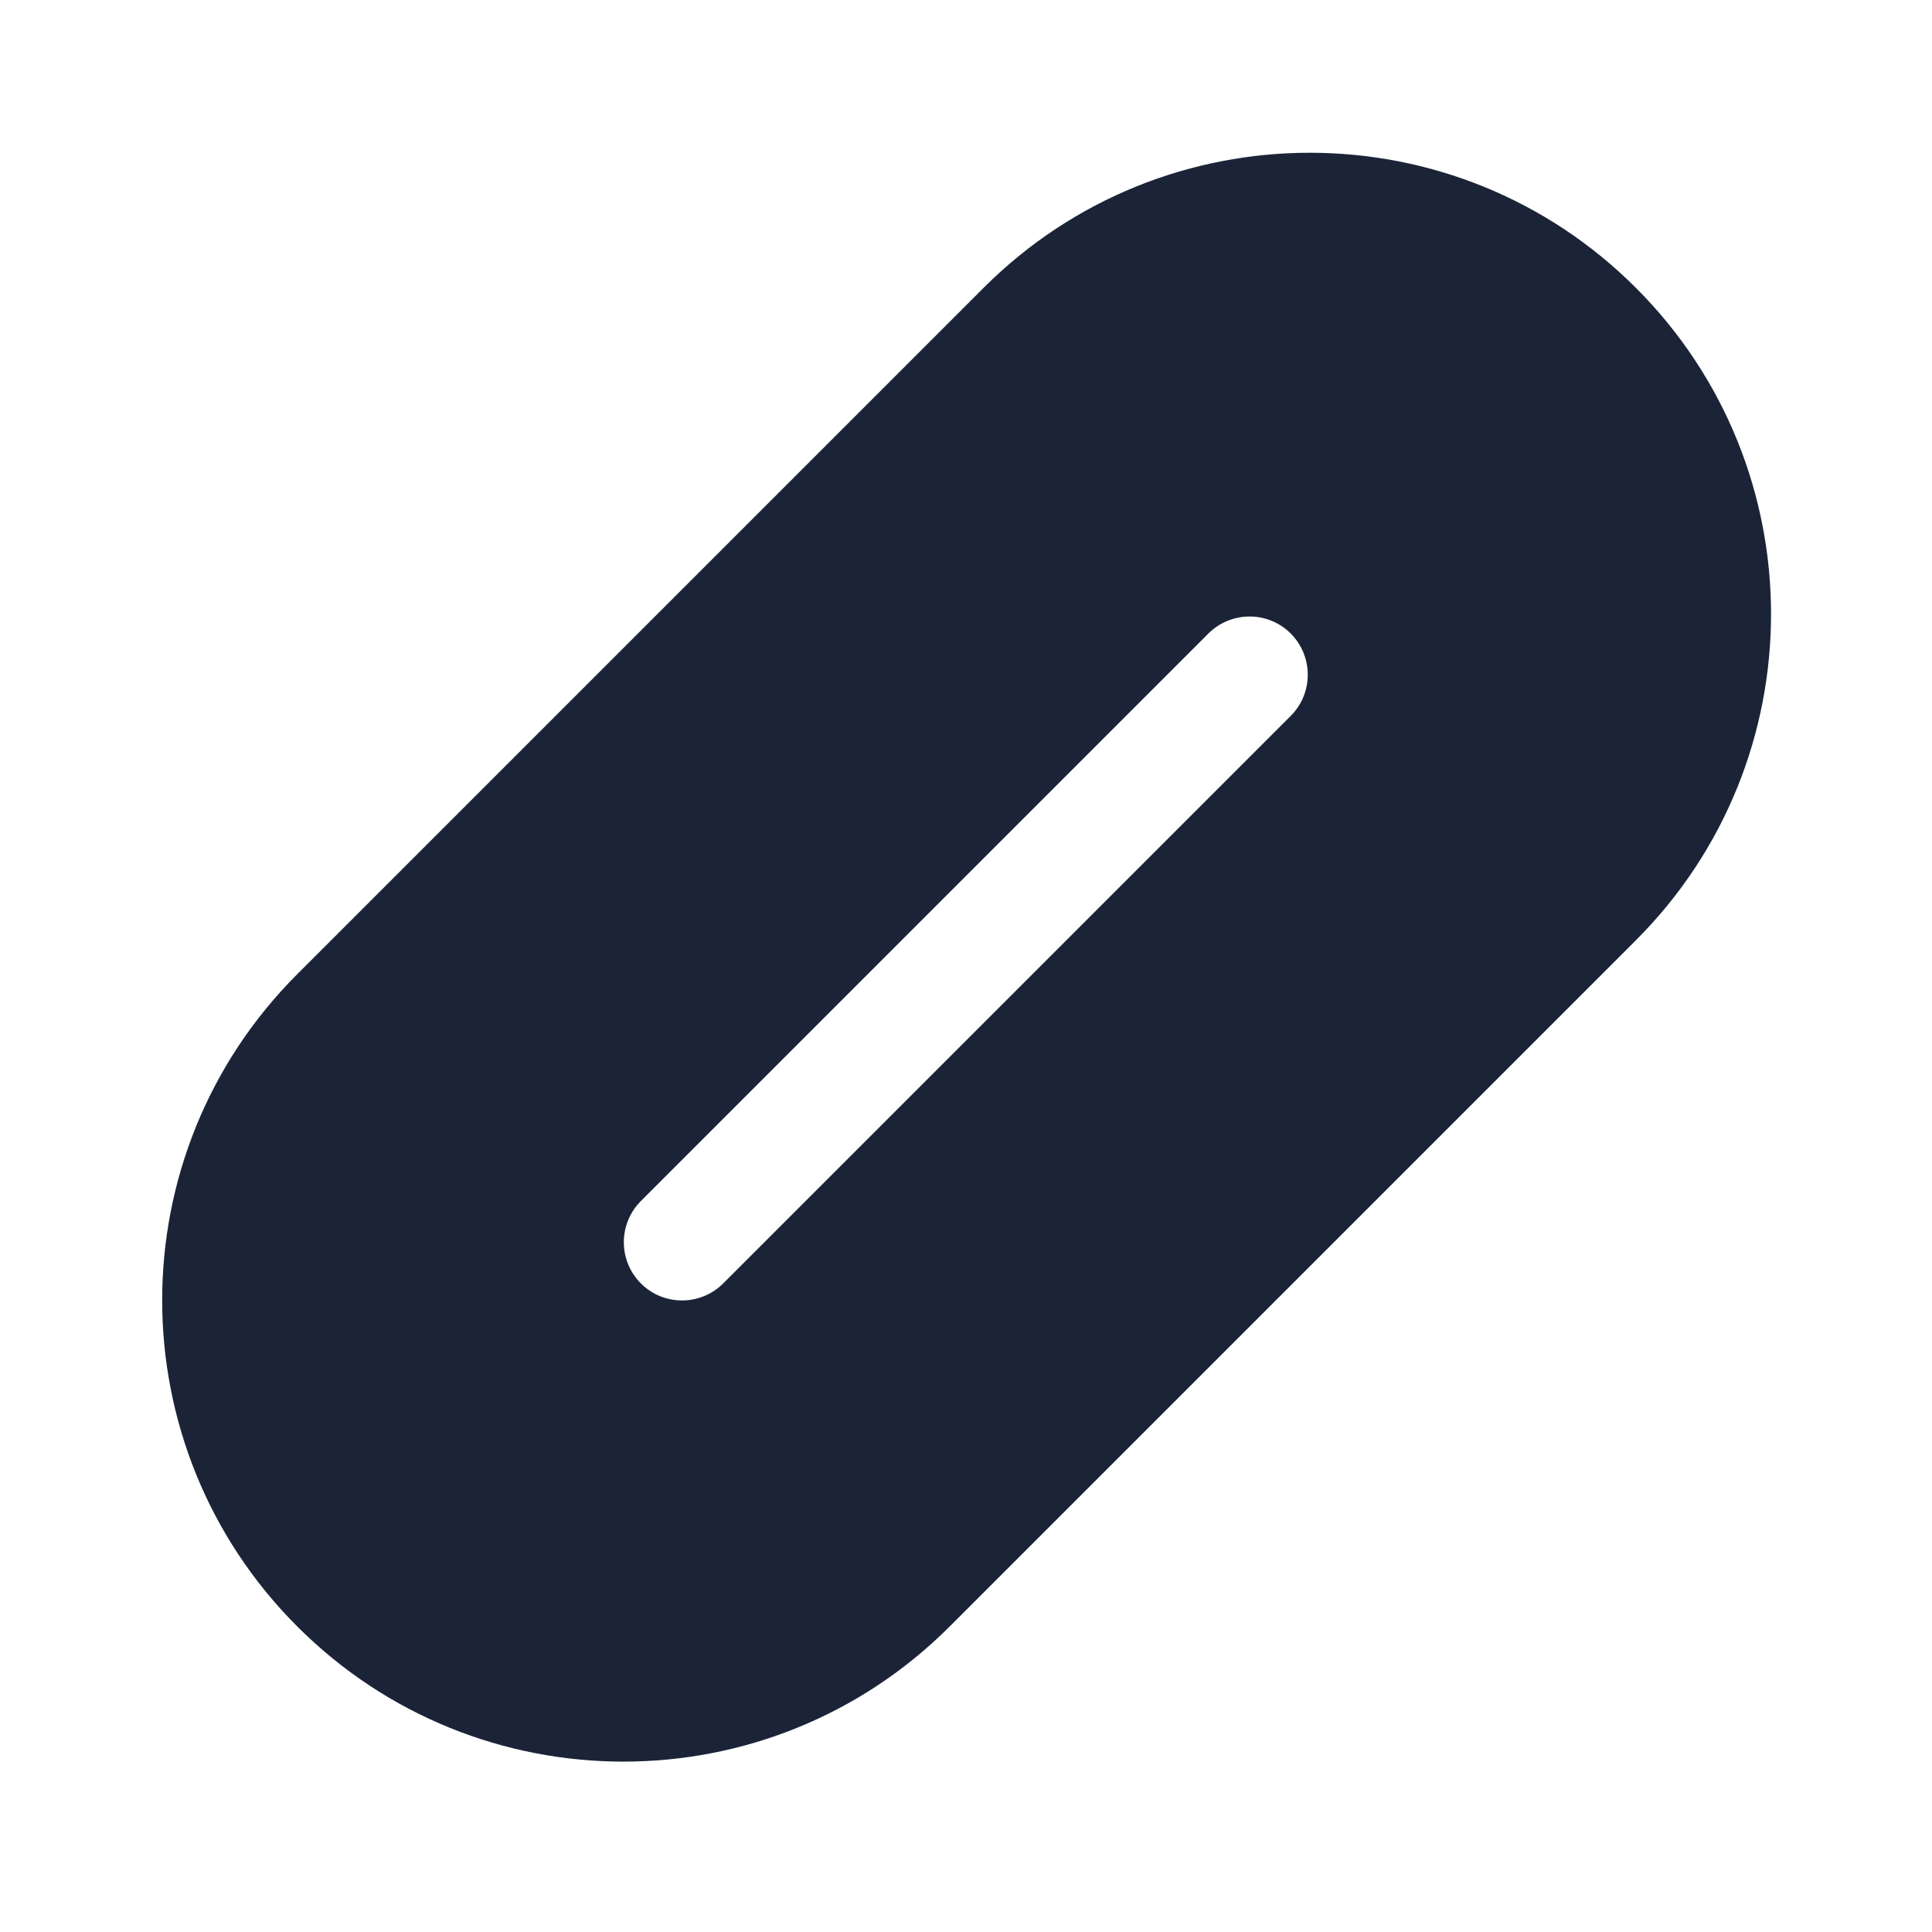 <svg width="24" height="24" viewBox="0 0 24 24" fill="none" xmlns="http://www.w3.org/2000/svg">
<path fill-rule="evenodd" clip-rule="evenodd" d="M20.322,11.68l-8.525,8.525c-2.238,2.238 -5.867,2.238 -8.104,0c-2.238,-2.238 -2.238,-5.867 0,-8.104l8.525,-8.525c2.238,-2.238 5.867,-2.238 8.104,0c2.238,2.238 2.238,5.866 0,8.104zM16.034,7.87c-0.282,-0.282 -0.74,-0.282 -1.023,0l-7.05,7.05c-0.282,0.282 -0.282,0.74 0,1.023c0.282,0.282 0.74,0.282 1.023,0l7.05,-7.05c0.282,-0.282 0.282,-0.74 0,-1.023z" fill="#1B2437"/>
</svg>

